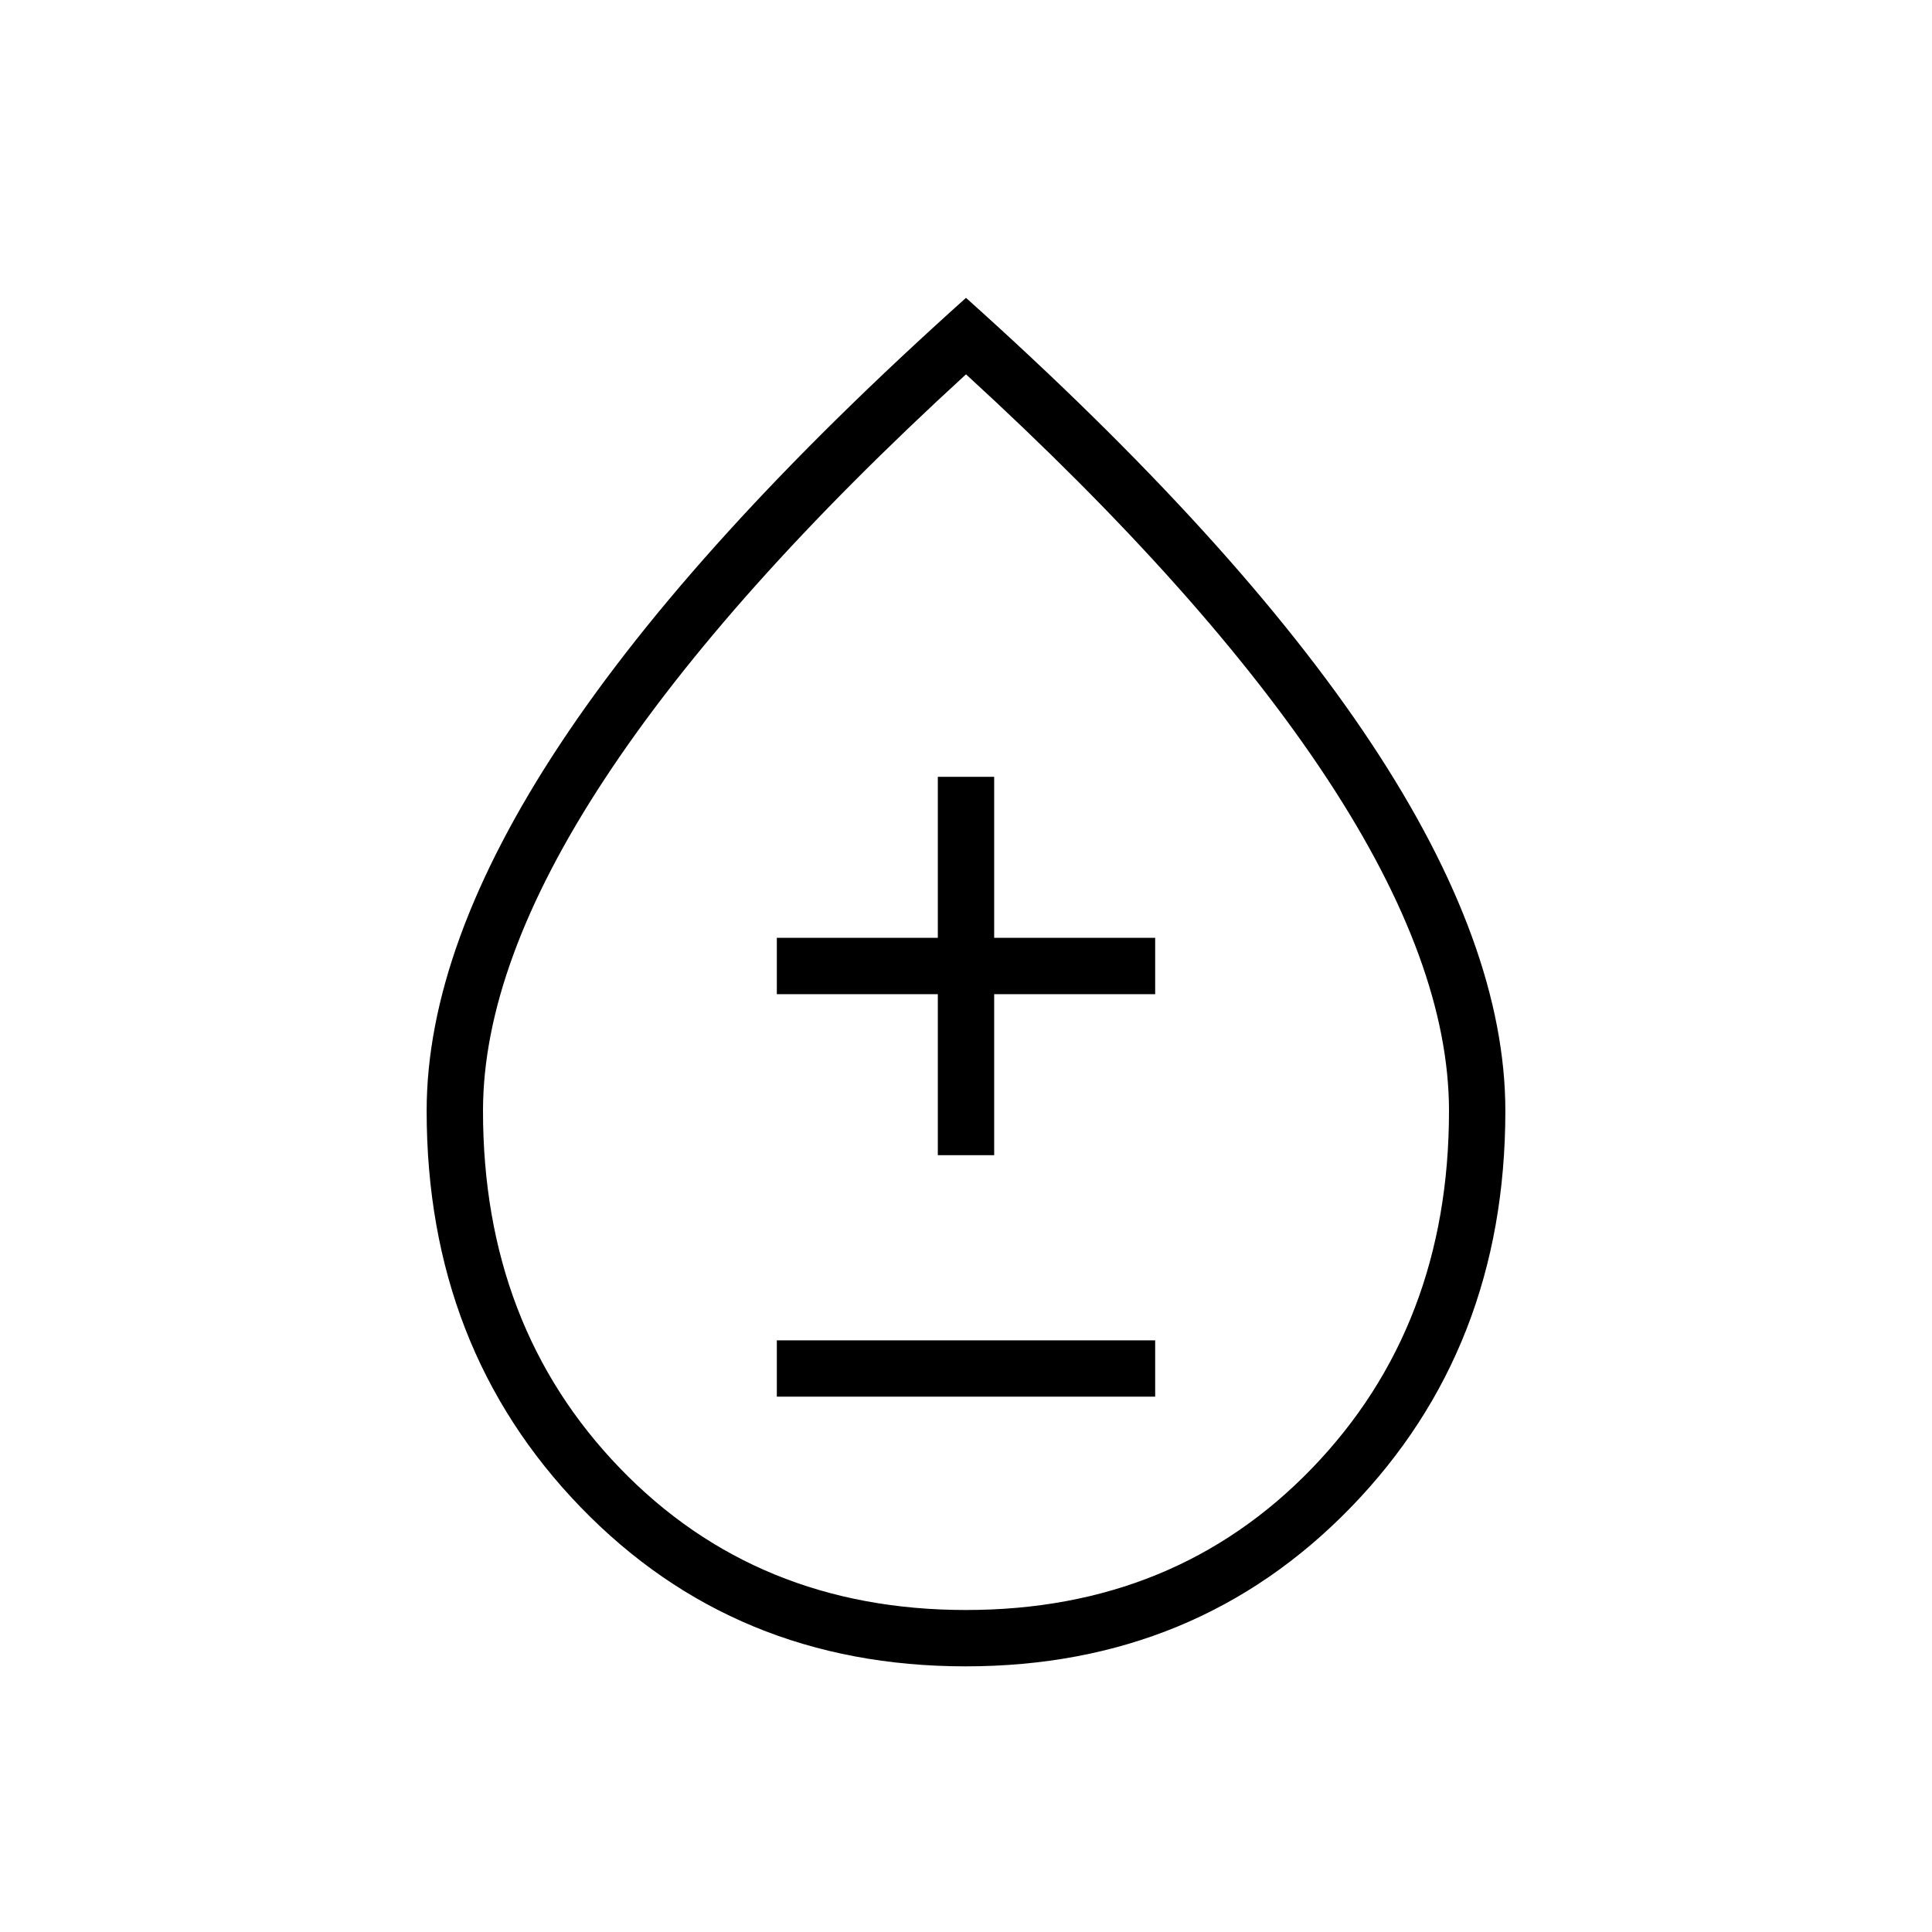 <svg xmlns="http://www.w3.org/2000/svg" height="24" viewBox="0 -960 960 960" width="24"><path d="M479.82-132Q365-132 288.5-211.1T212-408q0-82 66.5-182.5T480-812q135 121 201.5 221.5T748-408q0 117.8-76.68 196.9-76.69 79.1-191.5 79.1Zm.18-28q104 0 172-70.5T720-408q0-73-60.5-165T480-774Q361-665 300.5-573T240-408q0 107 68 177.5T480-160Zm-94-106h188v-28H386v28Zm80-120h28v-80h80v-28h-80v-80h-28v80h-80v28h80v80Zm14-86Z"/></svg>